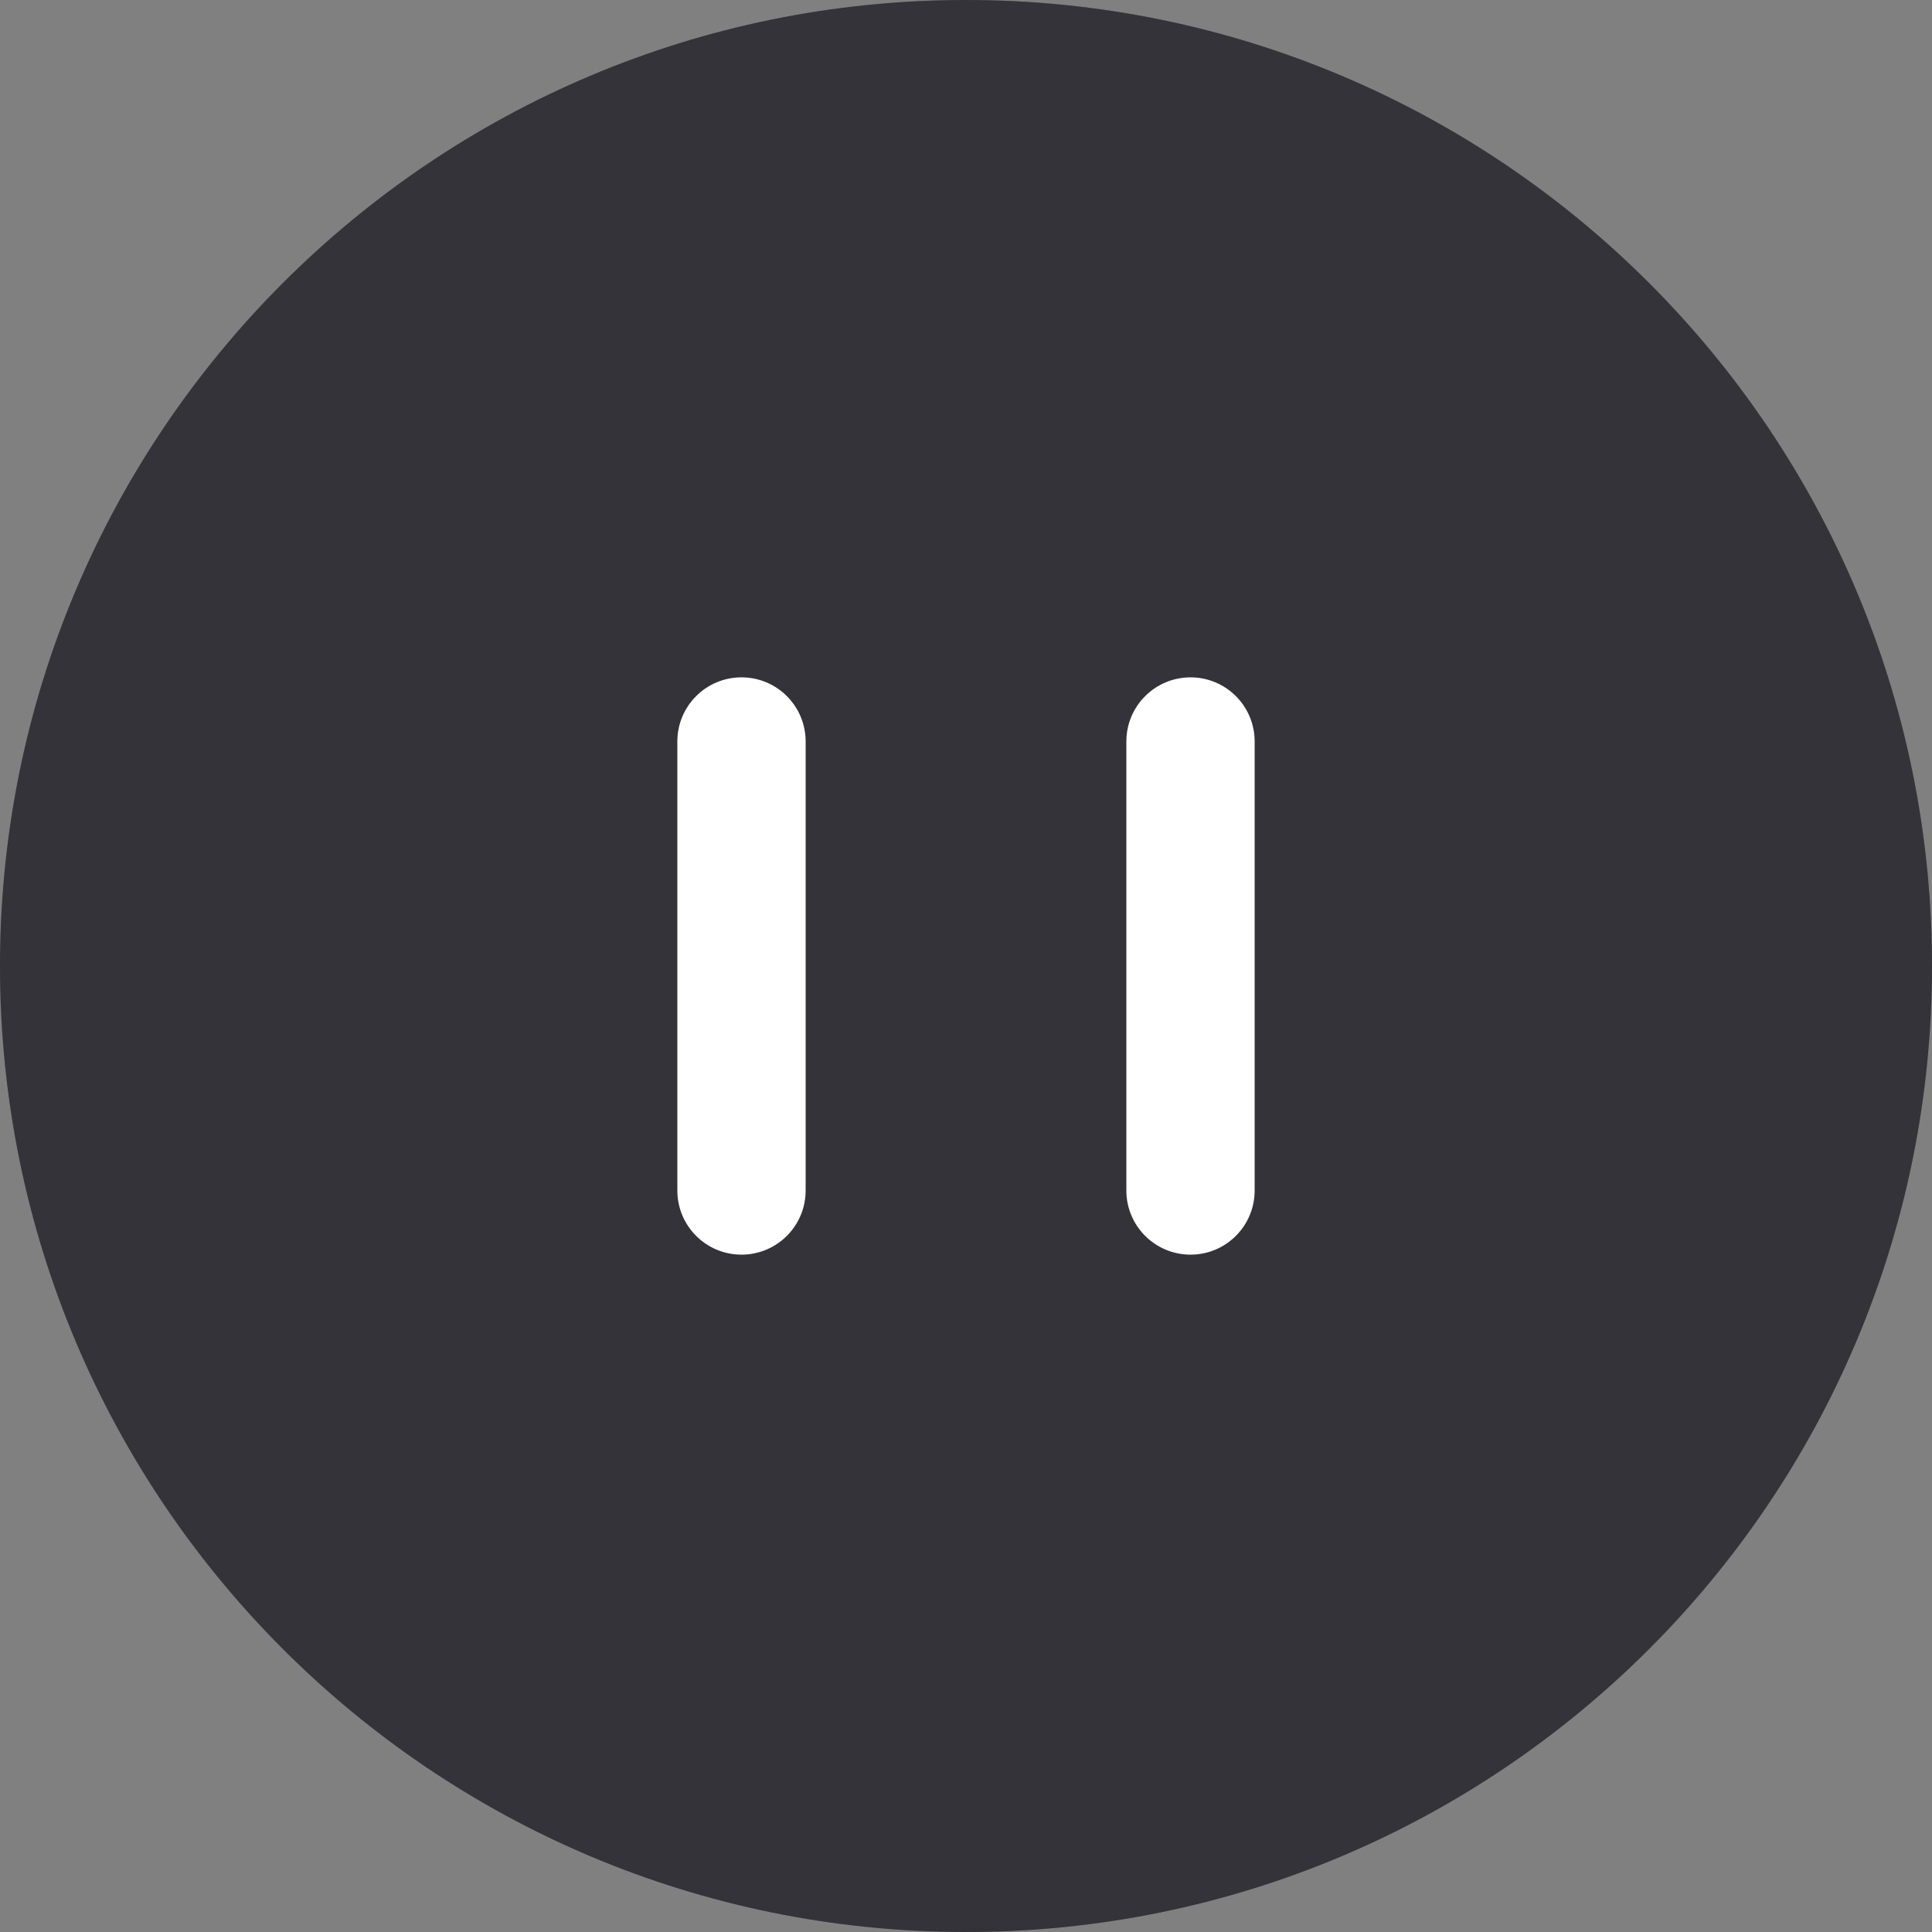 <svg width="64" height="64" viewBox="0 0 64 64" fill="none" xmlns="http://www.w3.org/2000/svg">
<rect x="0" y="0" width="64" height="64" fill="#808080" stroke="none"/>
<g clip-path="url(#clip0_3156_294769)">
<path d="M32 64C49.673 64 64 49.673 64 32C64 14.327 49.673 0 32 0C14.327 0 0 14.327 0 32C0 49.673 14.327 64 32 64Z" fill="#232333" fill-opacity="0.6"/>
<path d="M32 64C49.673 64 64 49.673 64 32C64 14.327 49.673 0 32 0C14.327 0 0 14.327 0 32C0 49.673 14.327 64 32 64Z" fill="black" fill-opacity="0.3"/>
<path d="M22.438 39.438C22.438 40.611 23.389 41.562 24.562 41.562C25.736 41.562 26.688 40.611 26.688 39.438V24.562C26.688 23.389 25.736 22.438 24.562 22.438C23.389 22.438 22.438 23.389 22.438 24.562V39.438Z" fill="white"/>
<path d="M37.312 39.438C37.312 40.611 38.264 41.562 39.438 41.562C40.611 41.562 41.562 40.611 41.562 39.438V24.562C41.562 23.389 40.611 22.438 39.438 22.438C38.264 22.438 37.312 23.389 37.312 24.562V39.438Z" fill="white"/>
</g>
<defs>
<clipPath id="clip0_3156_294769">
<rect width="64" height="64" fill="white"/>
</clipPath>
</defs>
</svg>
